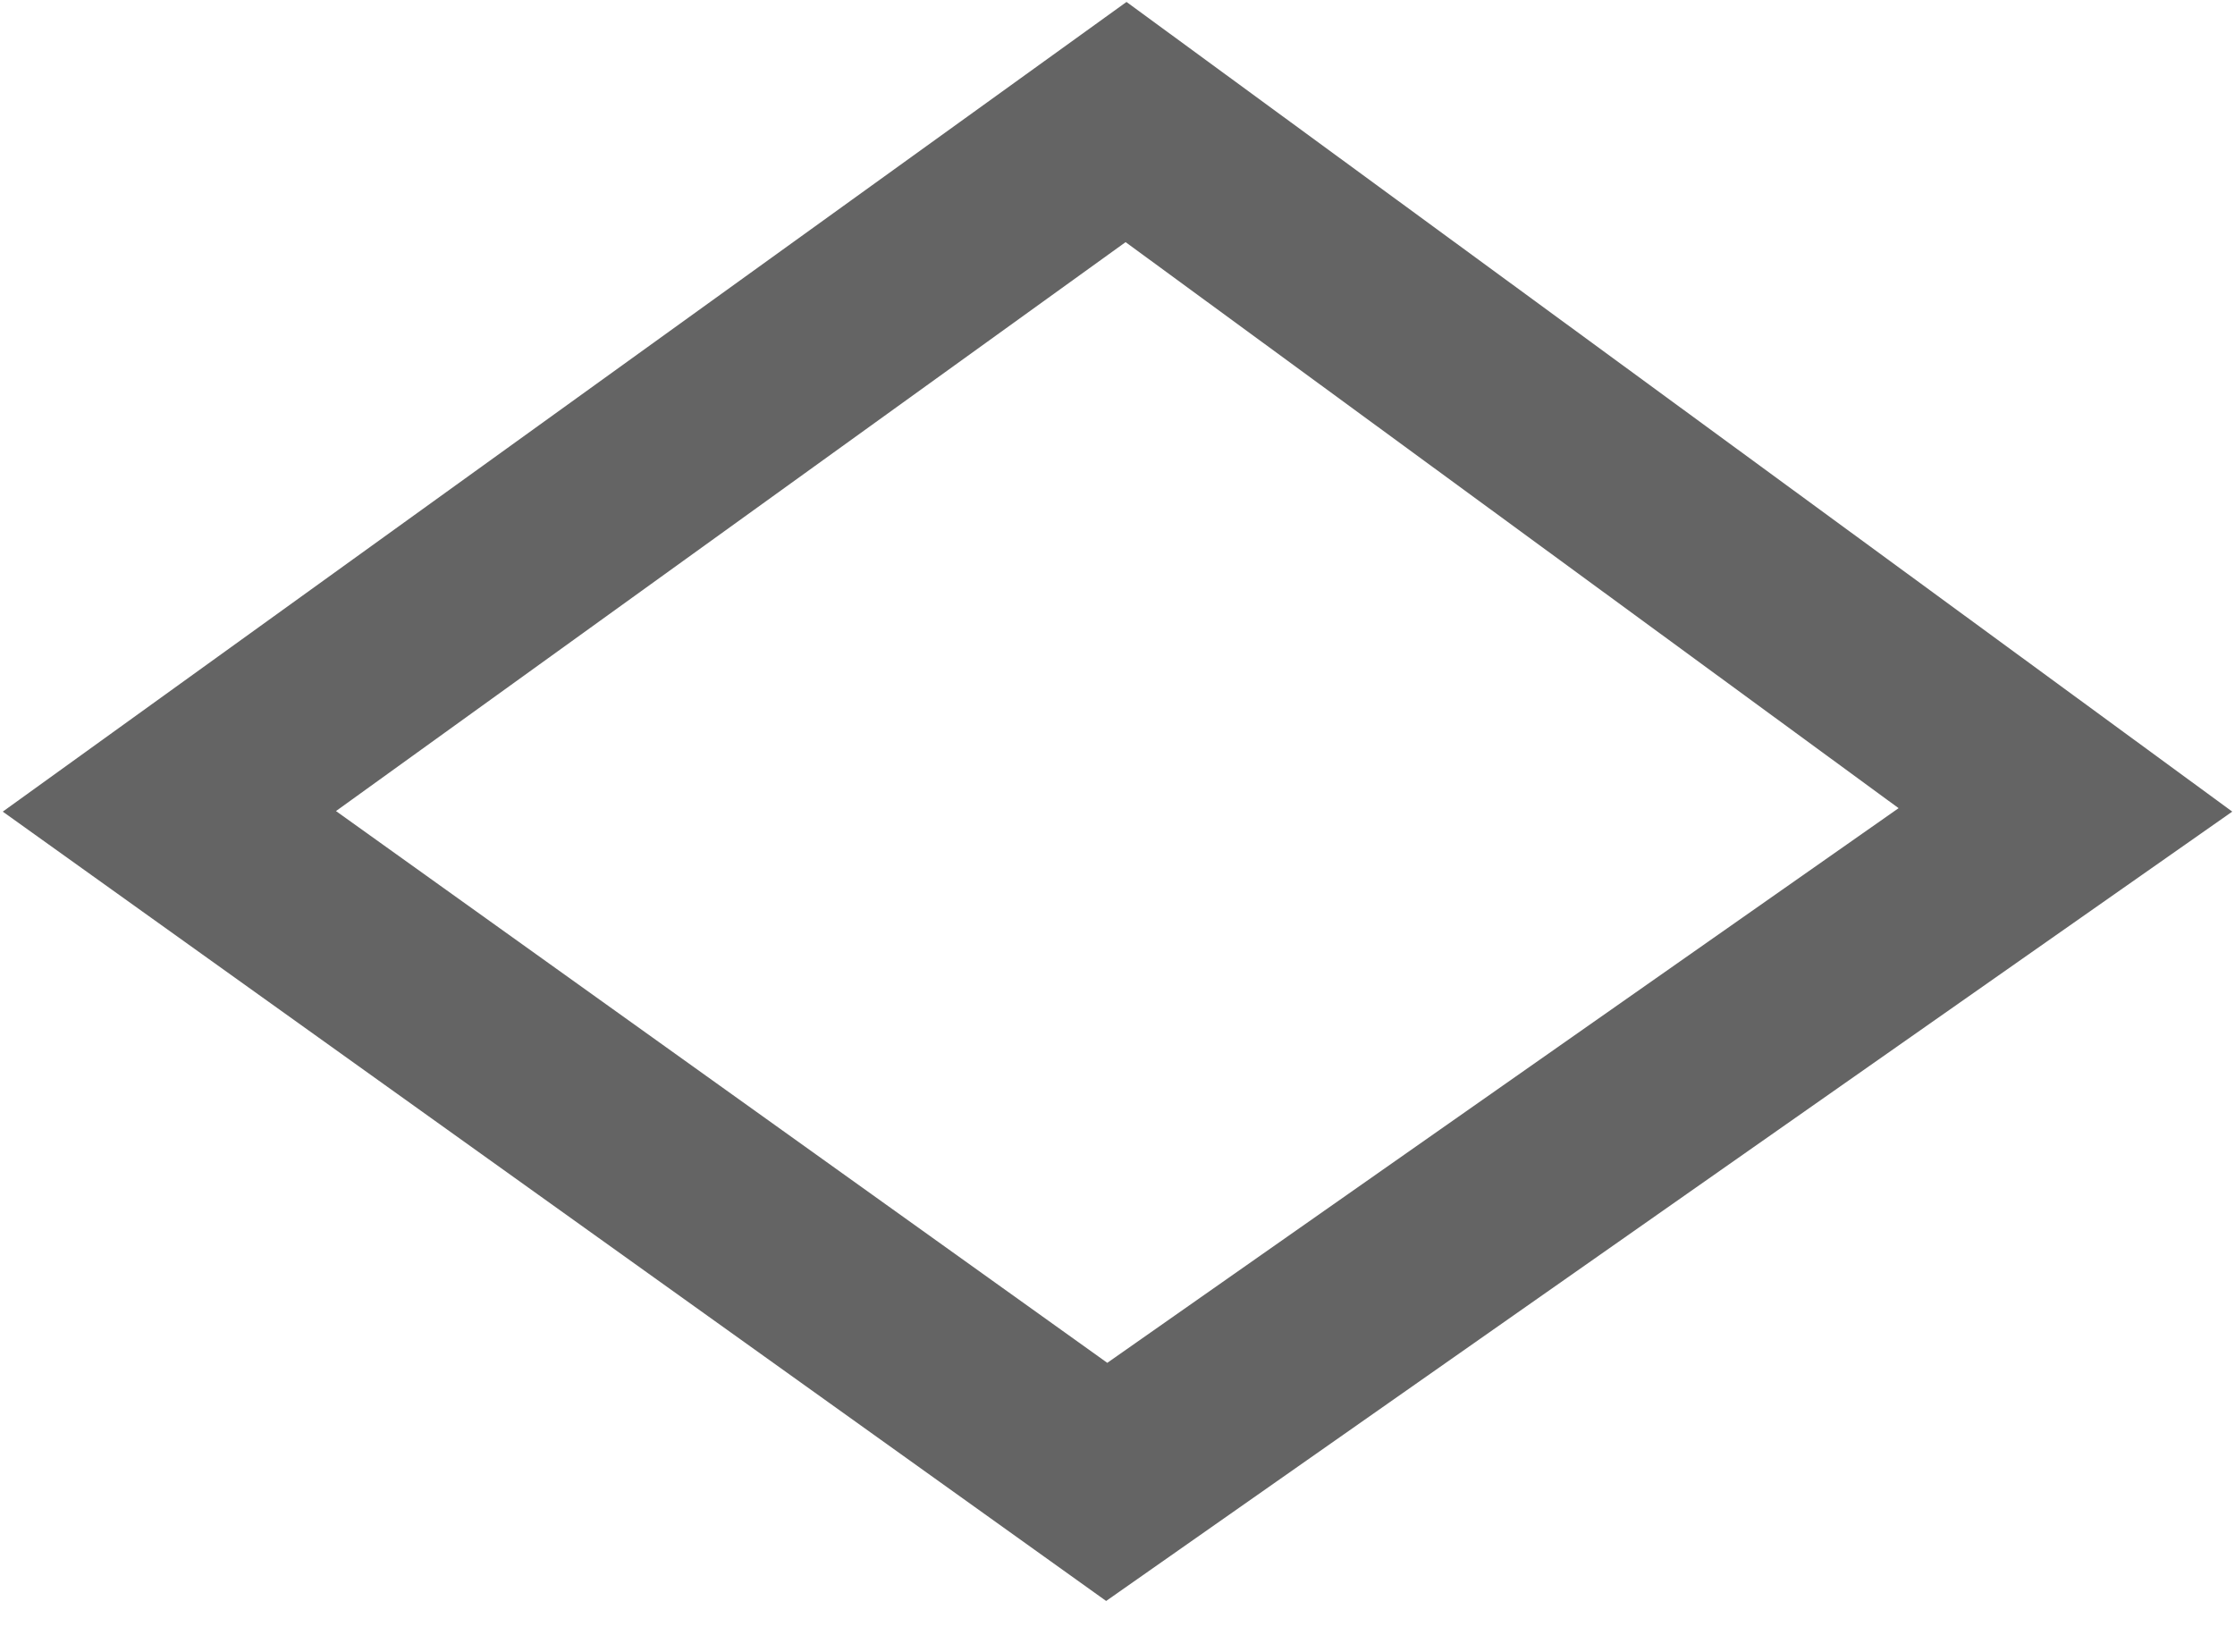 <svg width="23" height="17" viewBox="0 0 23 17" fill="none" xmlns="http://www.w3.org/2000/svg">
<path d="M1.743 8.35L11.588 1.256L21.255 8.335L11.389 15.251L1.743 8.35Z" stroke="#646464" stroke-width="2"/>
</svg>
